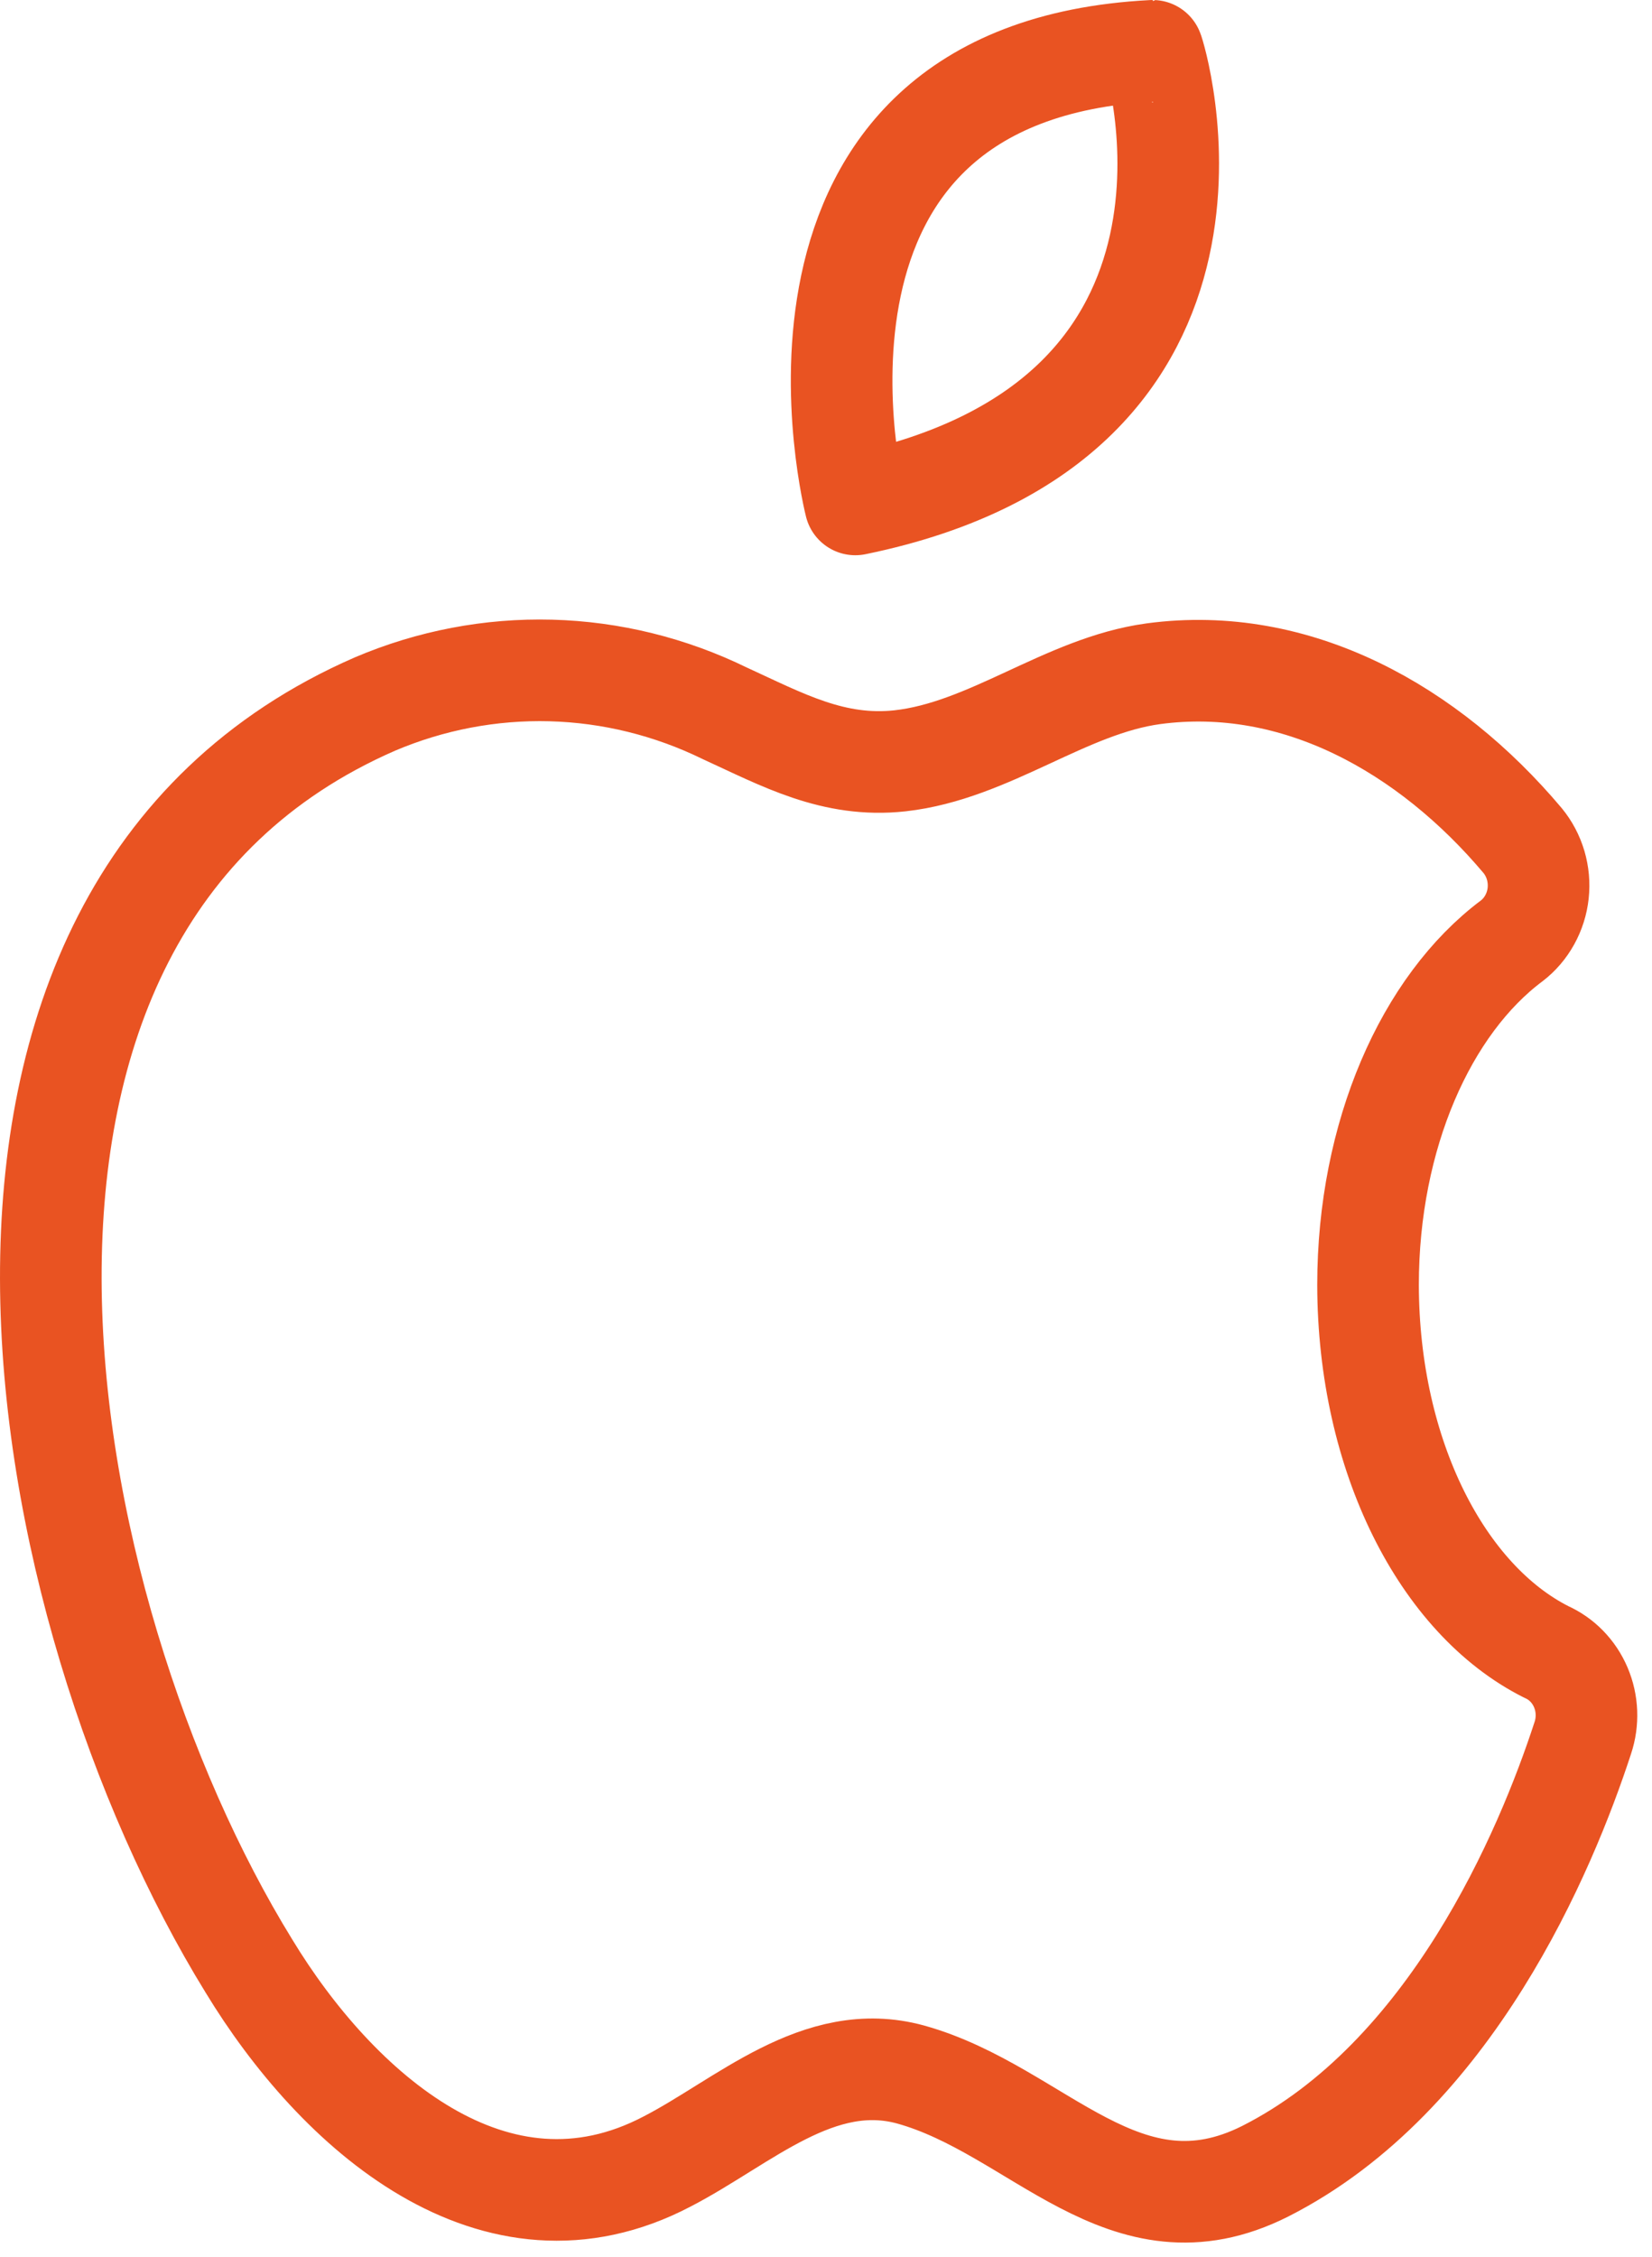 <svg width="71" height="97" viewBox="0 0 71 97" fill="none" xmlns="http://www.w3.org/2000/svg">
<path d="M67.939 72.507C67.647 71.82 67.114 71.275 66.45 70.982C61.991 68.734 58.81 62.582 58.796 55.217C58.796 48.769 61.295 43.179 64.973 40.428C65.287 40.187 65.549 39.88 65.744 39.528C65.94 39.176 66.063 38.786 66.107 38.383C66.151 37.979 66.114 37.57 66 37.181C65.885 36.793 65.695 36.433 65.442 36.124C61.409 31.333 55.715 28.124 49.567 28.952C45.776 29.47 42.539 32.265 38.676 32.694C35.822 33.004 33.636 31.791 31.151 30.653C28.807 29.507 26.261 28.88 23.673 28.811C21.085 28.743 18.511 29.234 16.115 30.253C-4.36 39.186 1.248 69.134 10.691 84.47C14.467 90.696 21.269 96.76 28.666 92.885C31.96 91.184 35.184 88.064 39.131 89.143C44.626 90.667 48.332 96.346 54.38 93.299C62.346 89.262 66.435 79.56 68.026 74.68C68.263 73.97 68.232 73.193 67.939 72.507Z" stroke="#E95322" stroke-width="4.367" stroke-linecap="round" stroke-linejoin="round"/>
<path d="M36.76 21.676C36.76 21.676 32.003 3.086 49.539 2.184C49.581 2.184 54.551 18.023 36.76 21.676Z" stroke="#E95322" stroke-width="4.367" stroke-linecap="round" stroke-linejoin="round"/>
</svg>
